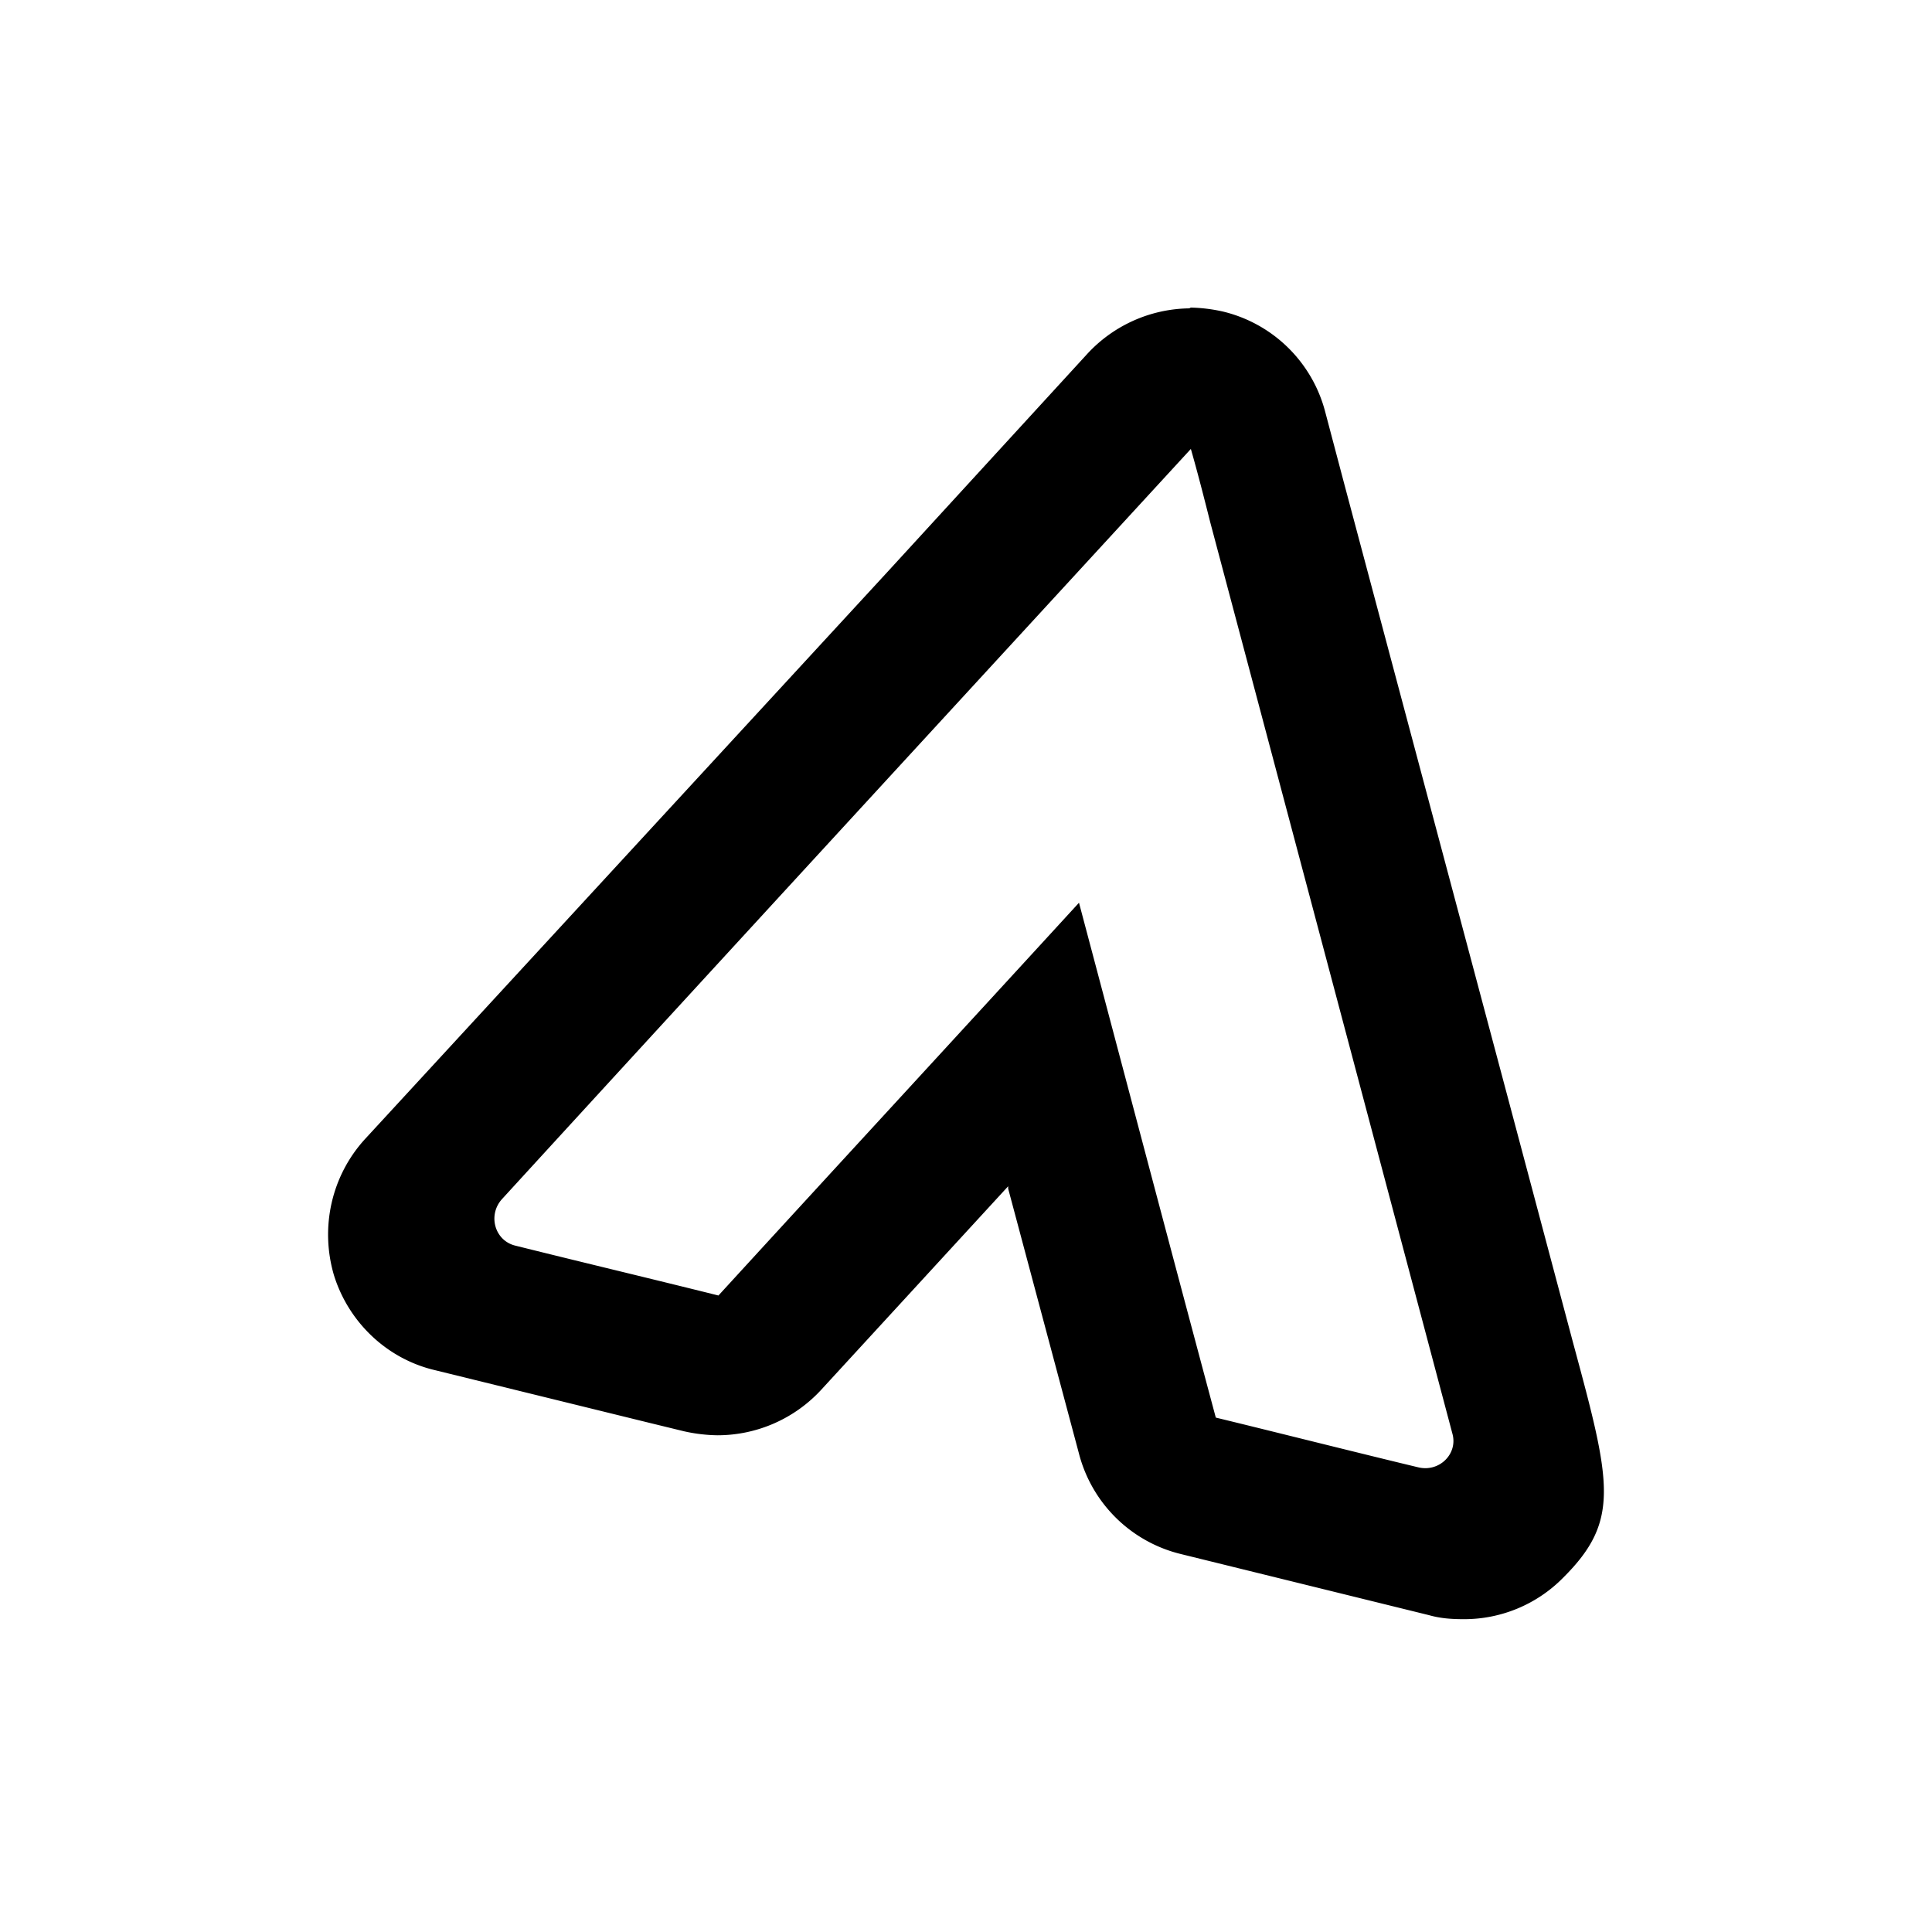 <svg xmlns="http://www.w3.org/2000/svg" viewBox="0 0 105 105" fill="none">
    <path fill="currentColor"
          d="M64.72 24.398c.35 1.222.7 2.575 1.05 3.972 4.33 16.283 11.065 41.645 13.165 49.547.306 1.09-.7 2.095-1.837 1.833-3.106-.742-8.31-2.052-11.022-2.707-2.493-9.298-4.942-18.596-7.435-27.981-6.56 7.159-13.078 14.23-19.595 21.346-3.673-.917-7.347-1.79-11.021-2.706-1.137-.262-1.531-1.66-.744-2.532 12.465-13.62 24.887-27.109 37.44-40.772Zm0-7.64a7.67 7.67 0 0 0-5.642 2.489l-10.76 11.742-28.472 30.907c-1.837 2.008-2.45 4.802-1.706 7.377.787 2.576 2.887 4.584 5.511 5.195l11.547 2.837 1.968.48a8.792 8.792 0 0 0 1.837.219 7.67 7.67 0 0 0 5.642-2.488L54.792 64.47v.131l3.849 14.406a7.572 7.572 0 0 0 5.554 5.456l13.471 3.318c.613.175 1.225.218 1.881.218a7.55 7.55 0 0 0 5.423-2.27c3.106-3.099 2.58-5.15.525-12.746L81.952 59.67l-8.878-33.308-1.05-3.972a7.572 7.572 0 0 0-5.554-5.457 8.792 8.792 0 0 0-1.837-.218l.087.044Z"/>
</svg>